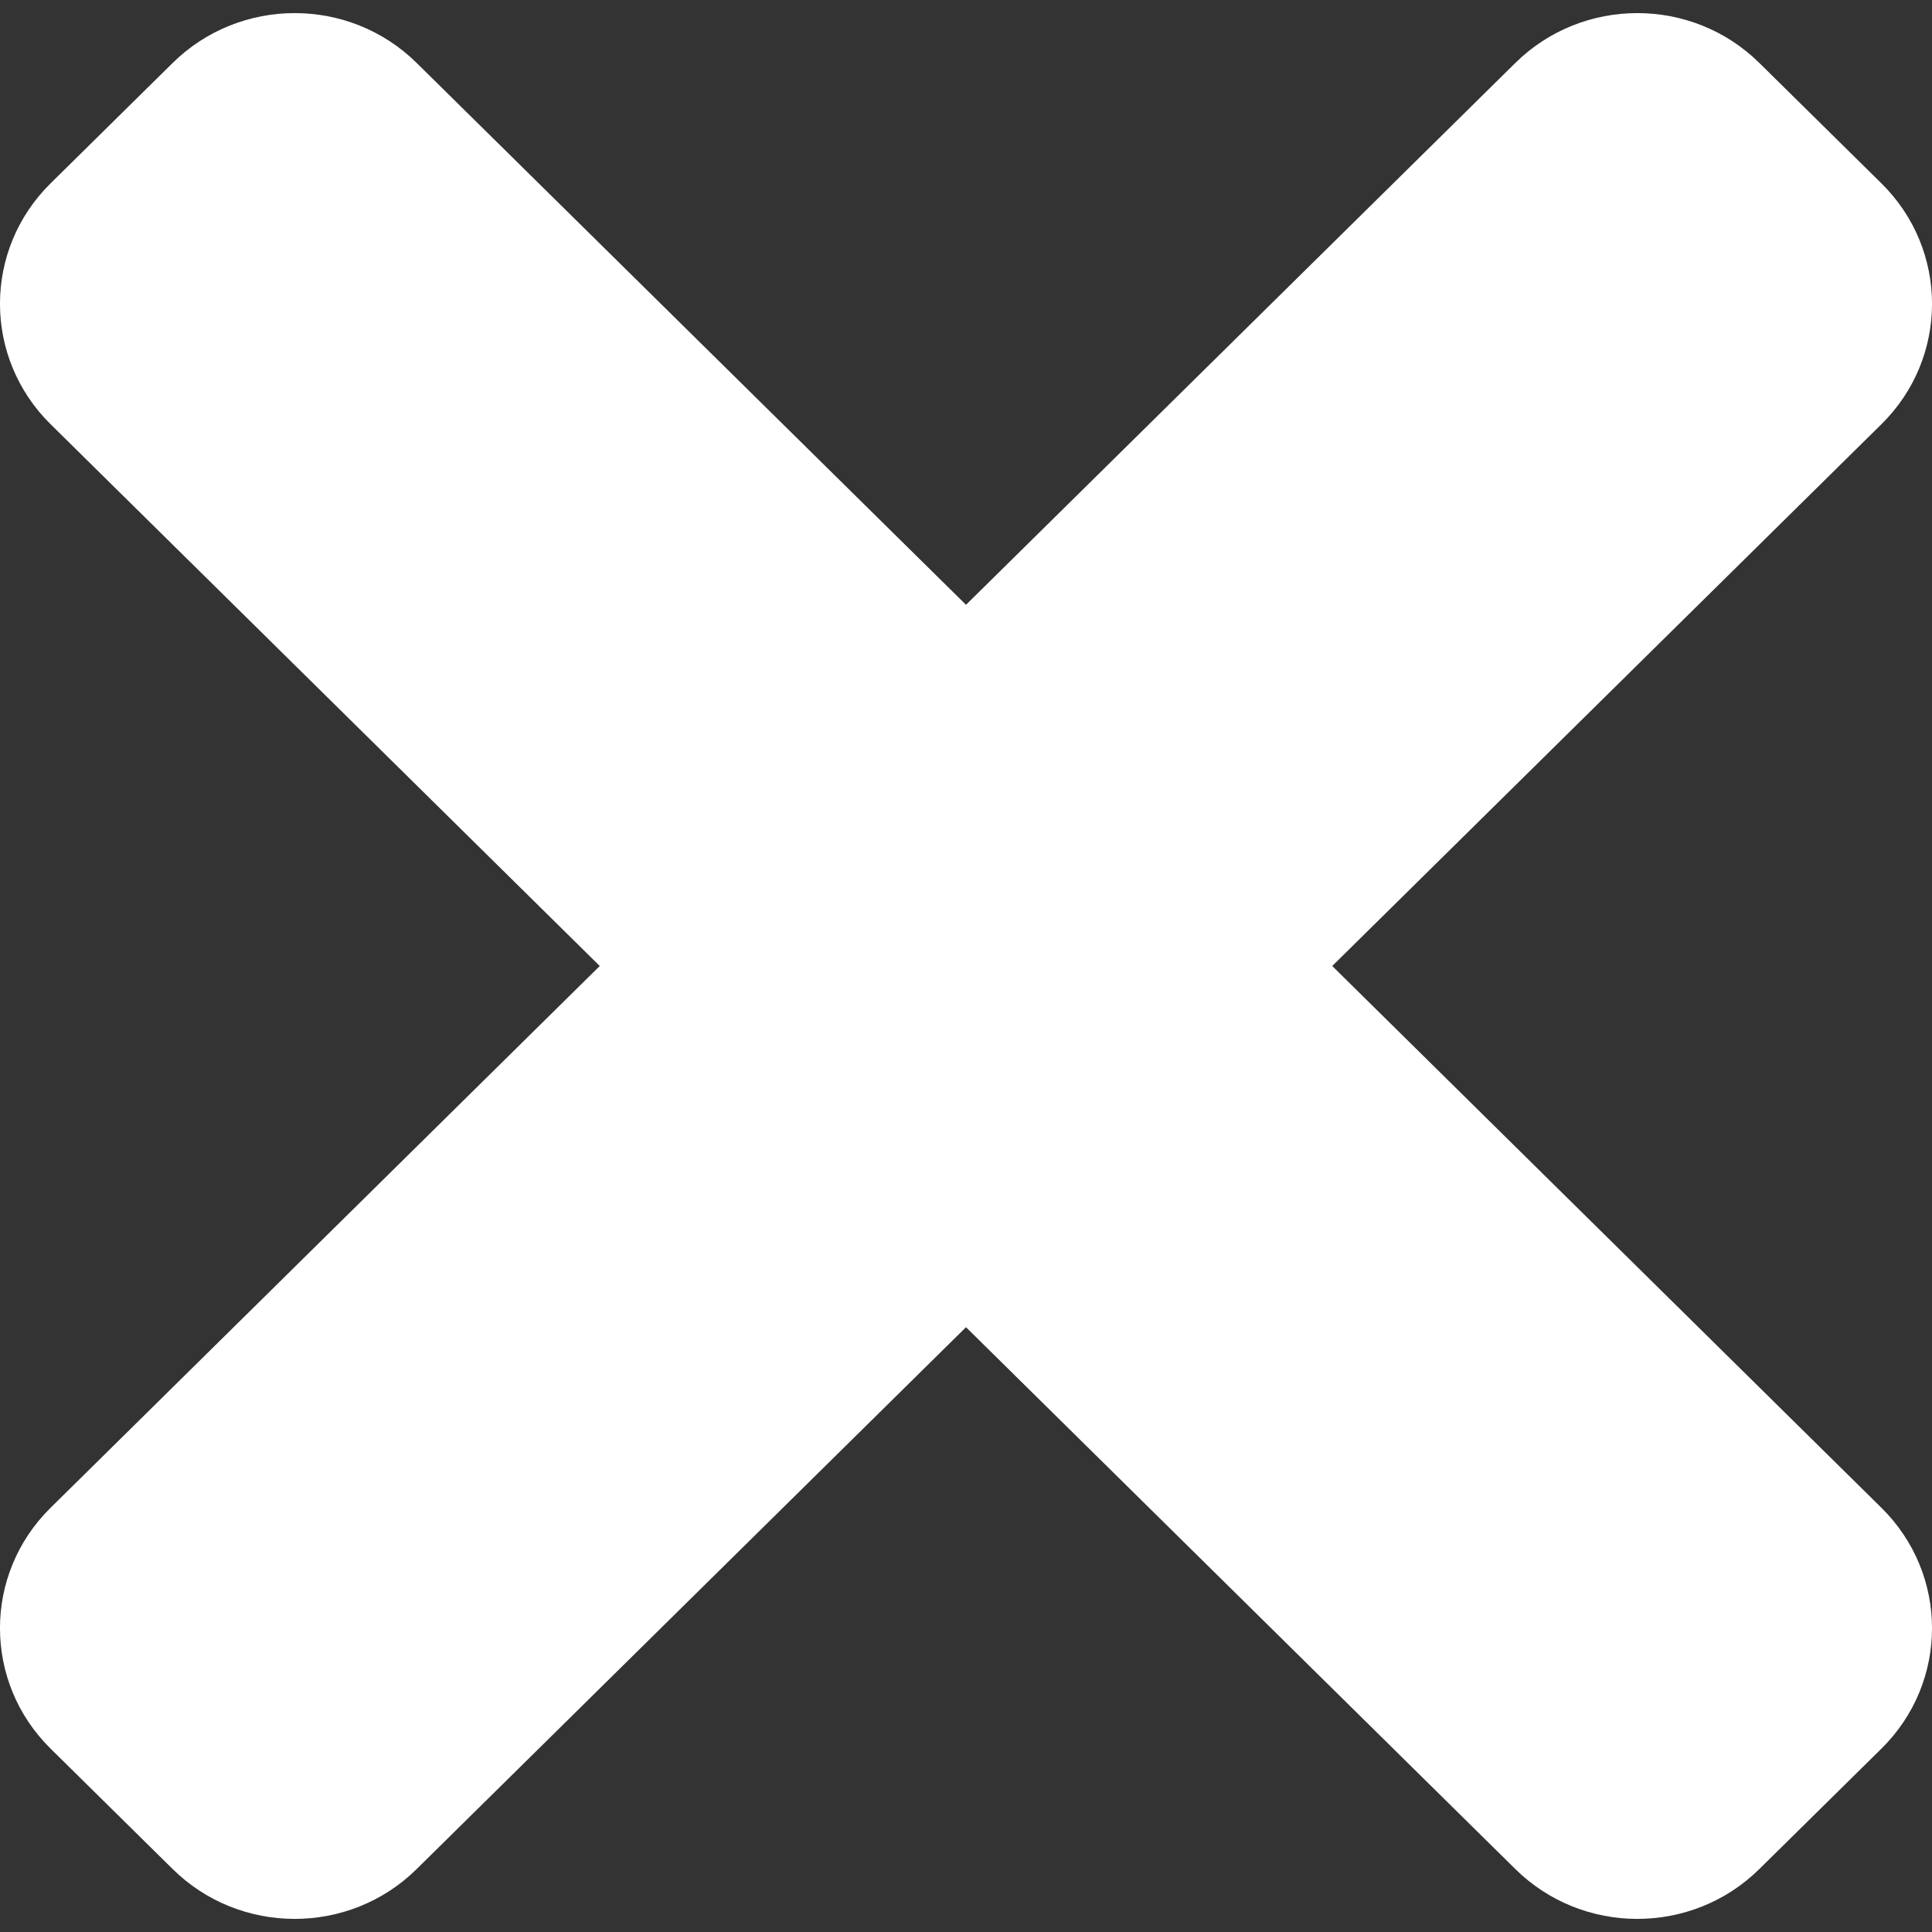 <svg width="23" height="23" viewBox="0 0 23 23" fill="none" xmlns="http://www.w3.org/2000/svg">
<rect x="0" y="0" width="23" height="23" fill="#333333" stroke="none"/>
<path d="M15.86 11.5L22.398 5.05C23.201 4.259 23.201 2.975 22.398 2.183L20.945 0.75C20.143 -0.042 18.842 -0.042 18.039 0.75L11.5 7.2L4.961 0.75C4.159 -0.042 2.858 -0.042 2.055 0.75L0.602 2.183C-0.201 2.975 -0.201 4.258 0.602 5.05L7.14 11.5L0.602 17.95C-0.201 18.741 -0.201 20.025 0.602 20.817L2.055 22.25C2.857 23.042 4.159 23.042 4.961 22.25L11.5 15.8L18.039 22.25C18.841 23.042 20.143 23.042 20.945 22.25L22.398 20.817C23.201 20.025 23.201 18.742 22.398 17.95L15.86 11.5Z" fill="white"/>
</svg>
